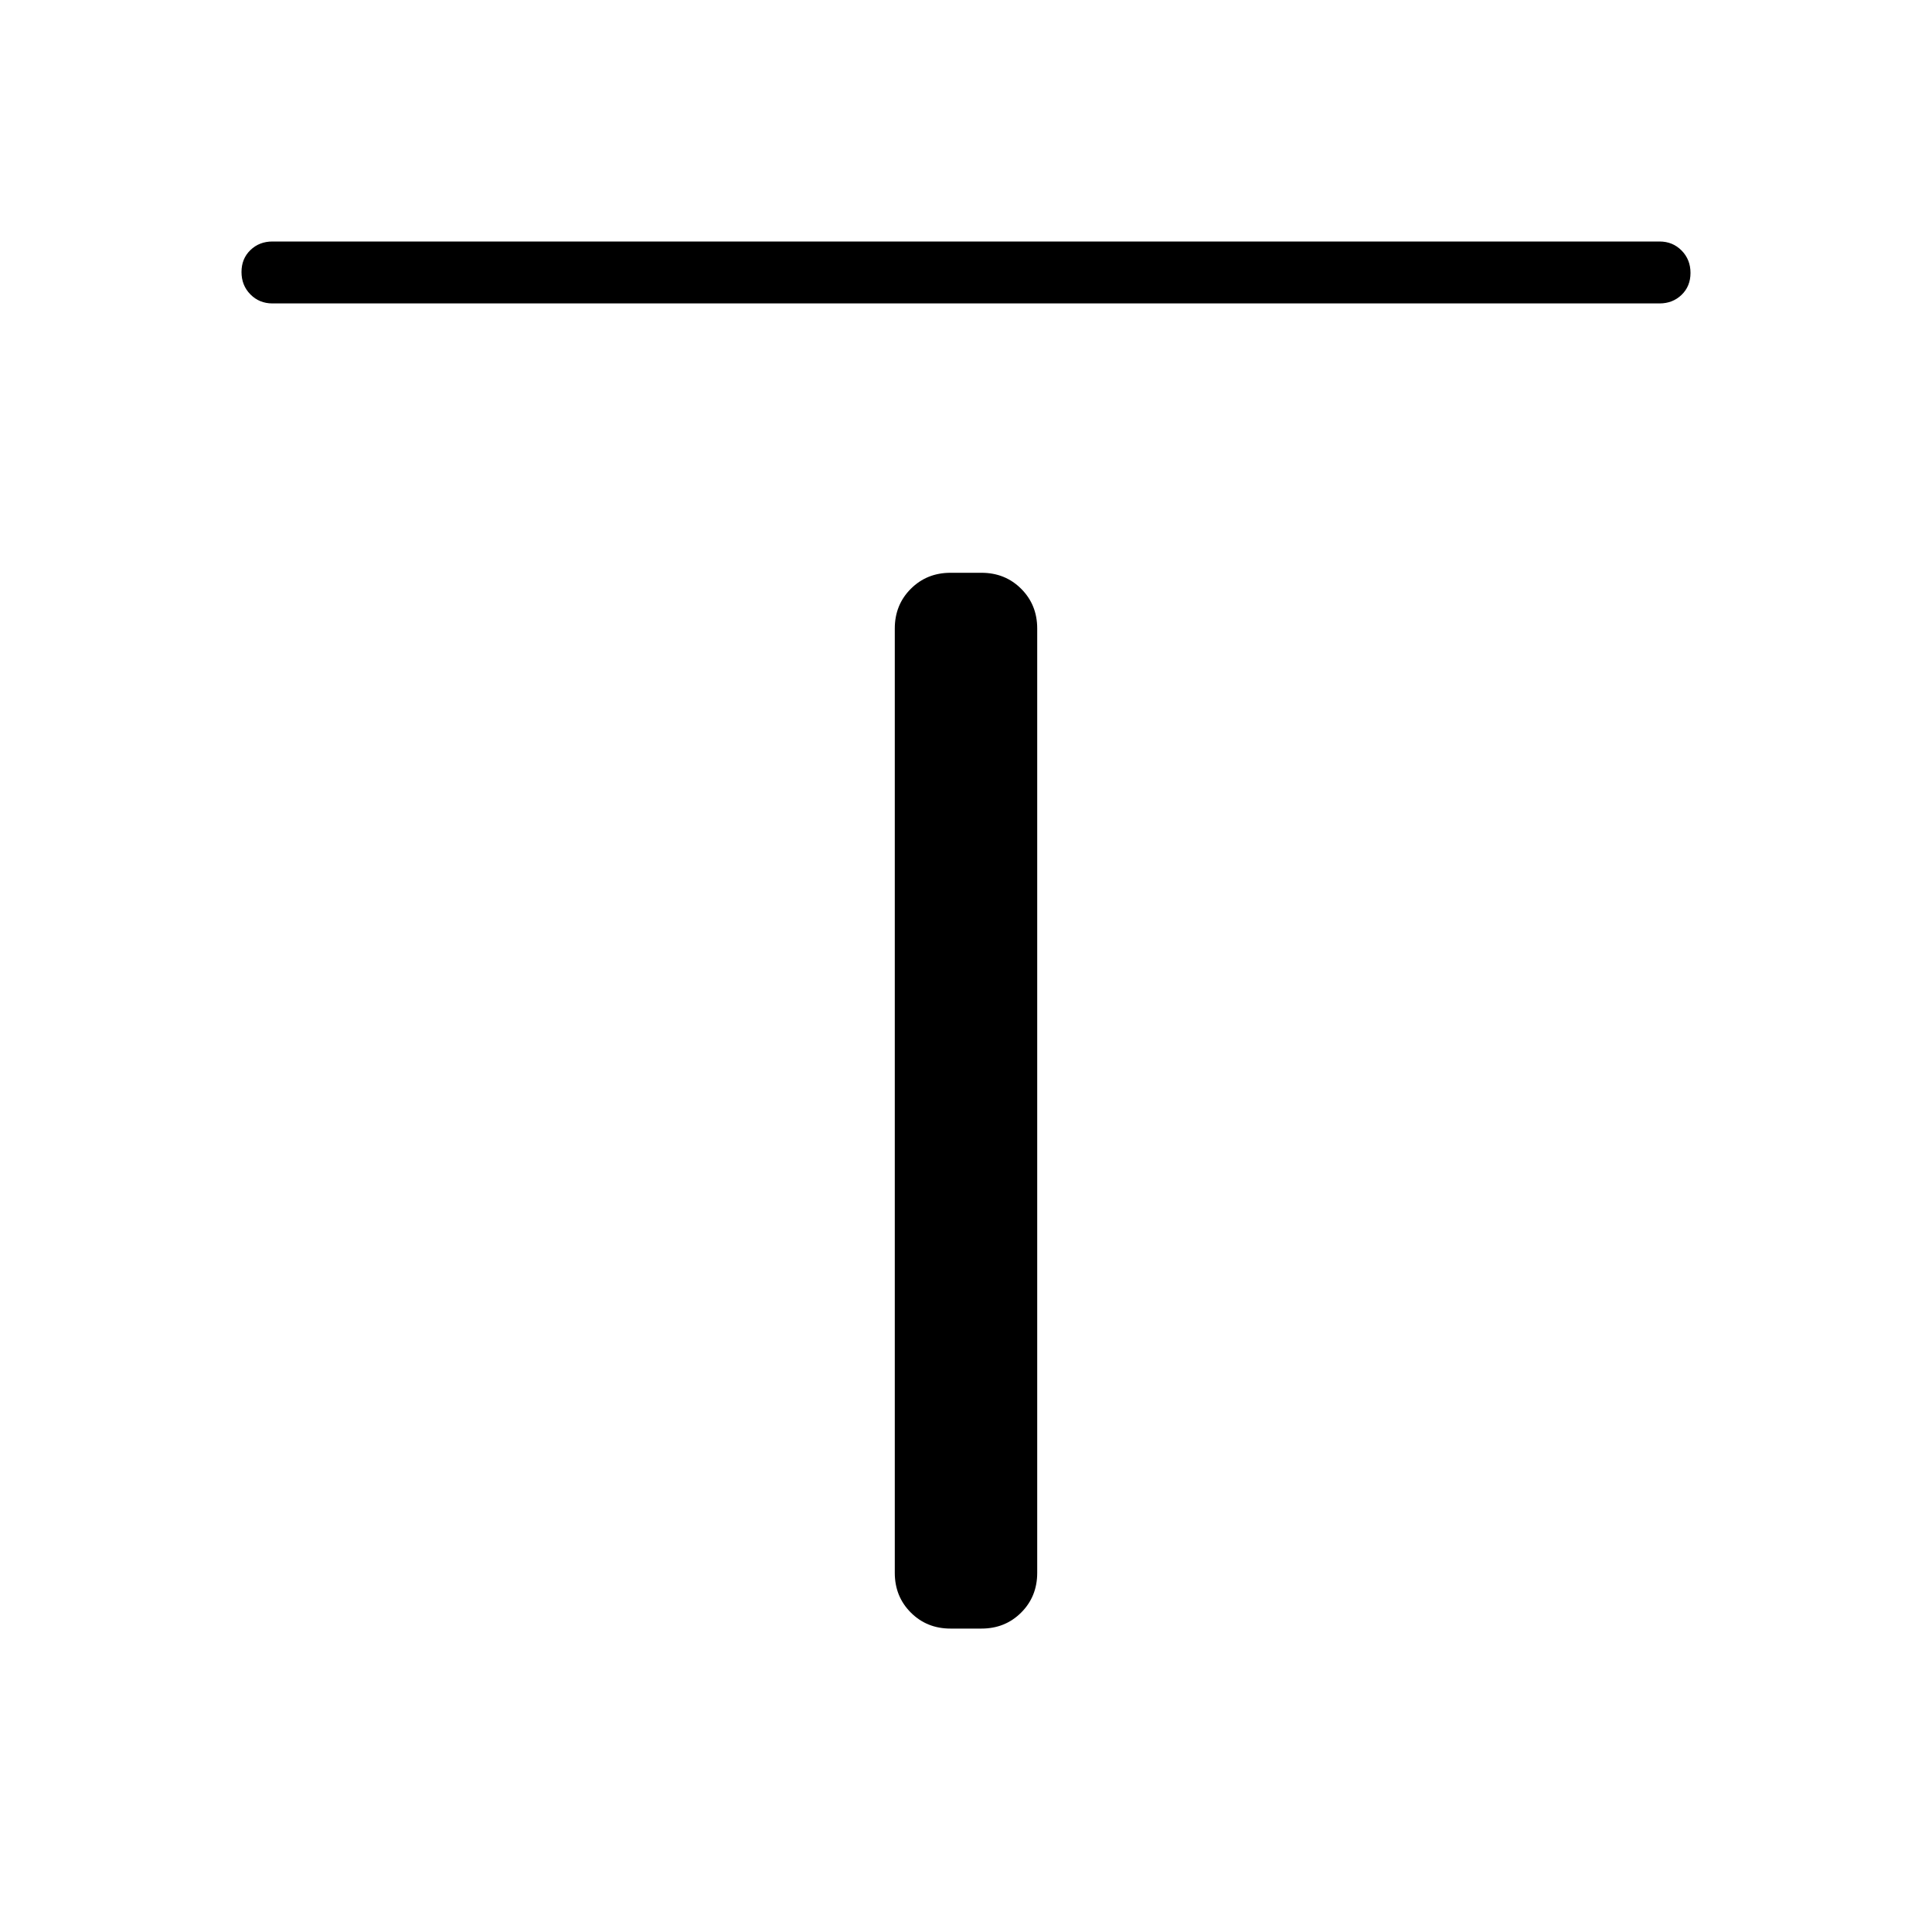 <svg xmlns="http://www.w3.org/2000/svg" height="48" viewBox="0 96 960 960" width="48"><path d="M135.384 246.769q-6.538 0-10.961-4.485T120 231.169q0-6.631 4.423-10.9T135.384 216h689.232q6.538 0 10.961 4.485T840 231.6q0 6.631-4.423 10.9t-10.961 4.269H135.384Zm336.924 658.462q-11.77 0-19.731-7.962-7.962-7.961-7.962-19.73V408.307q0-11.769 7.962-19.73 7.961-7.962 19.731-7.962h15.384q11.77 0 19.731 7.962 7.962 7.961 7.962 19.73v469.232q0 11.769-7.962 19.73-7.961 7.962-19.731 7.962h-15.384Z"/></svg>